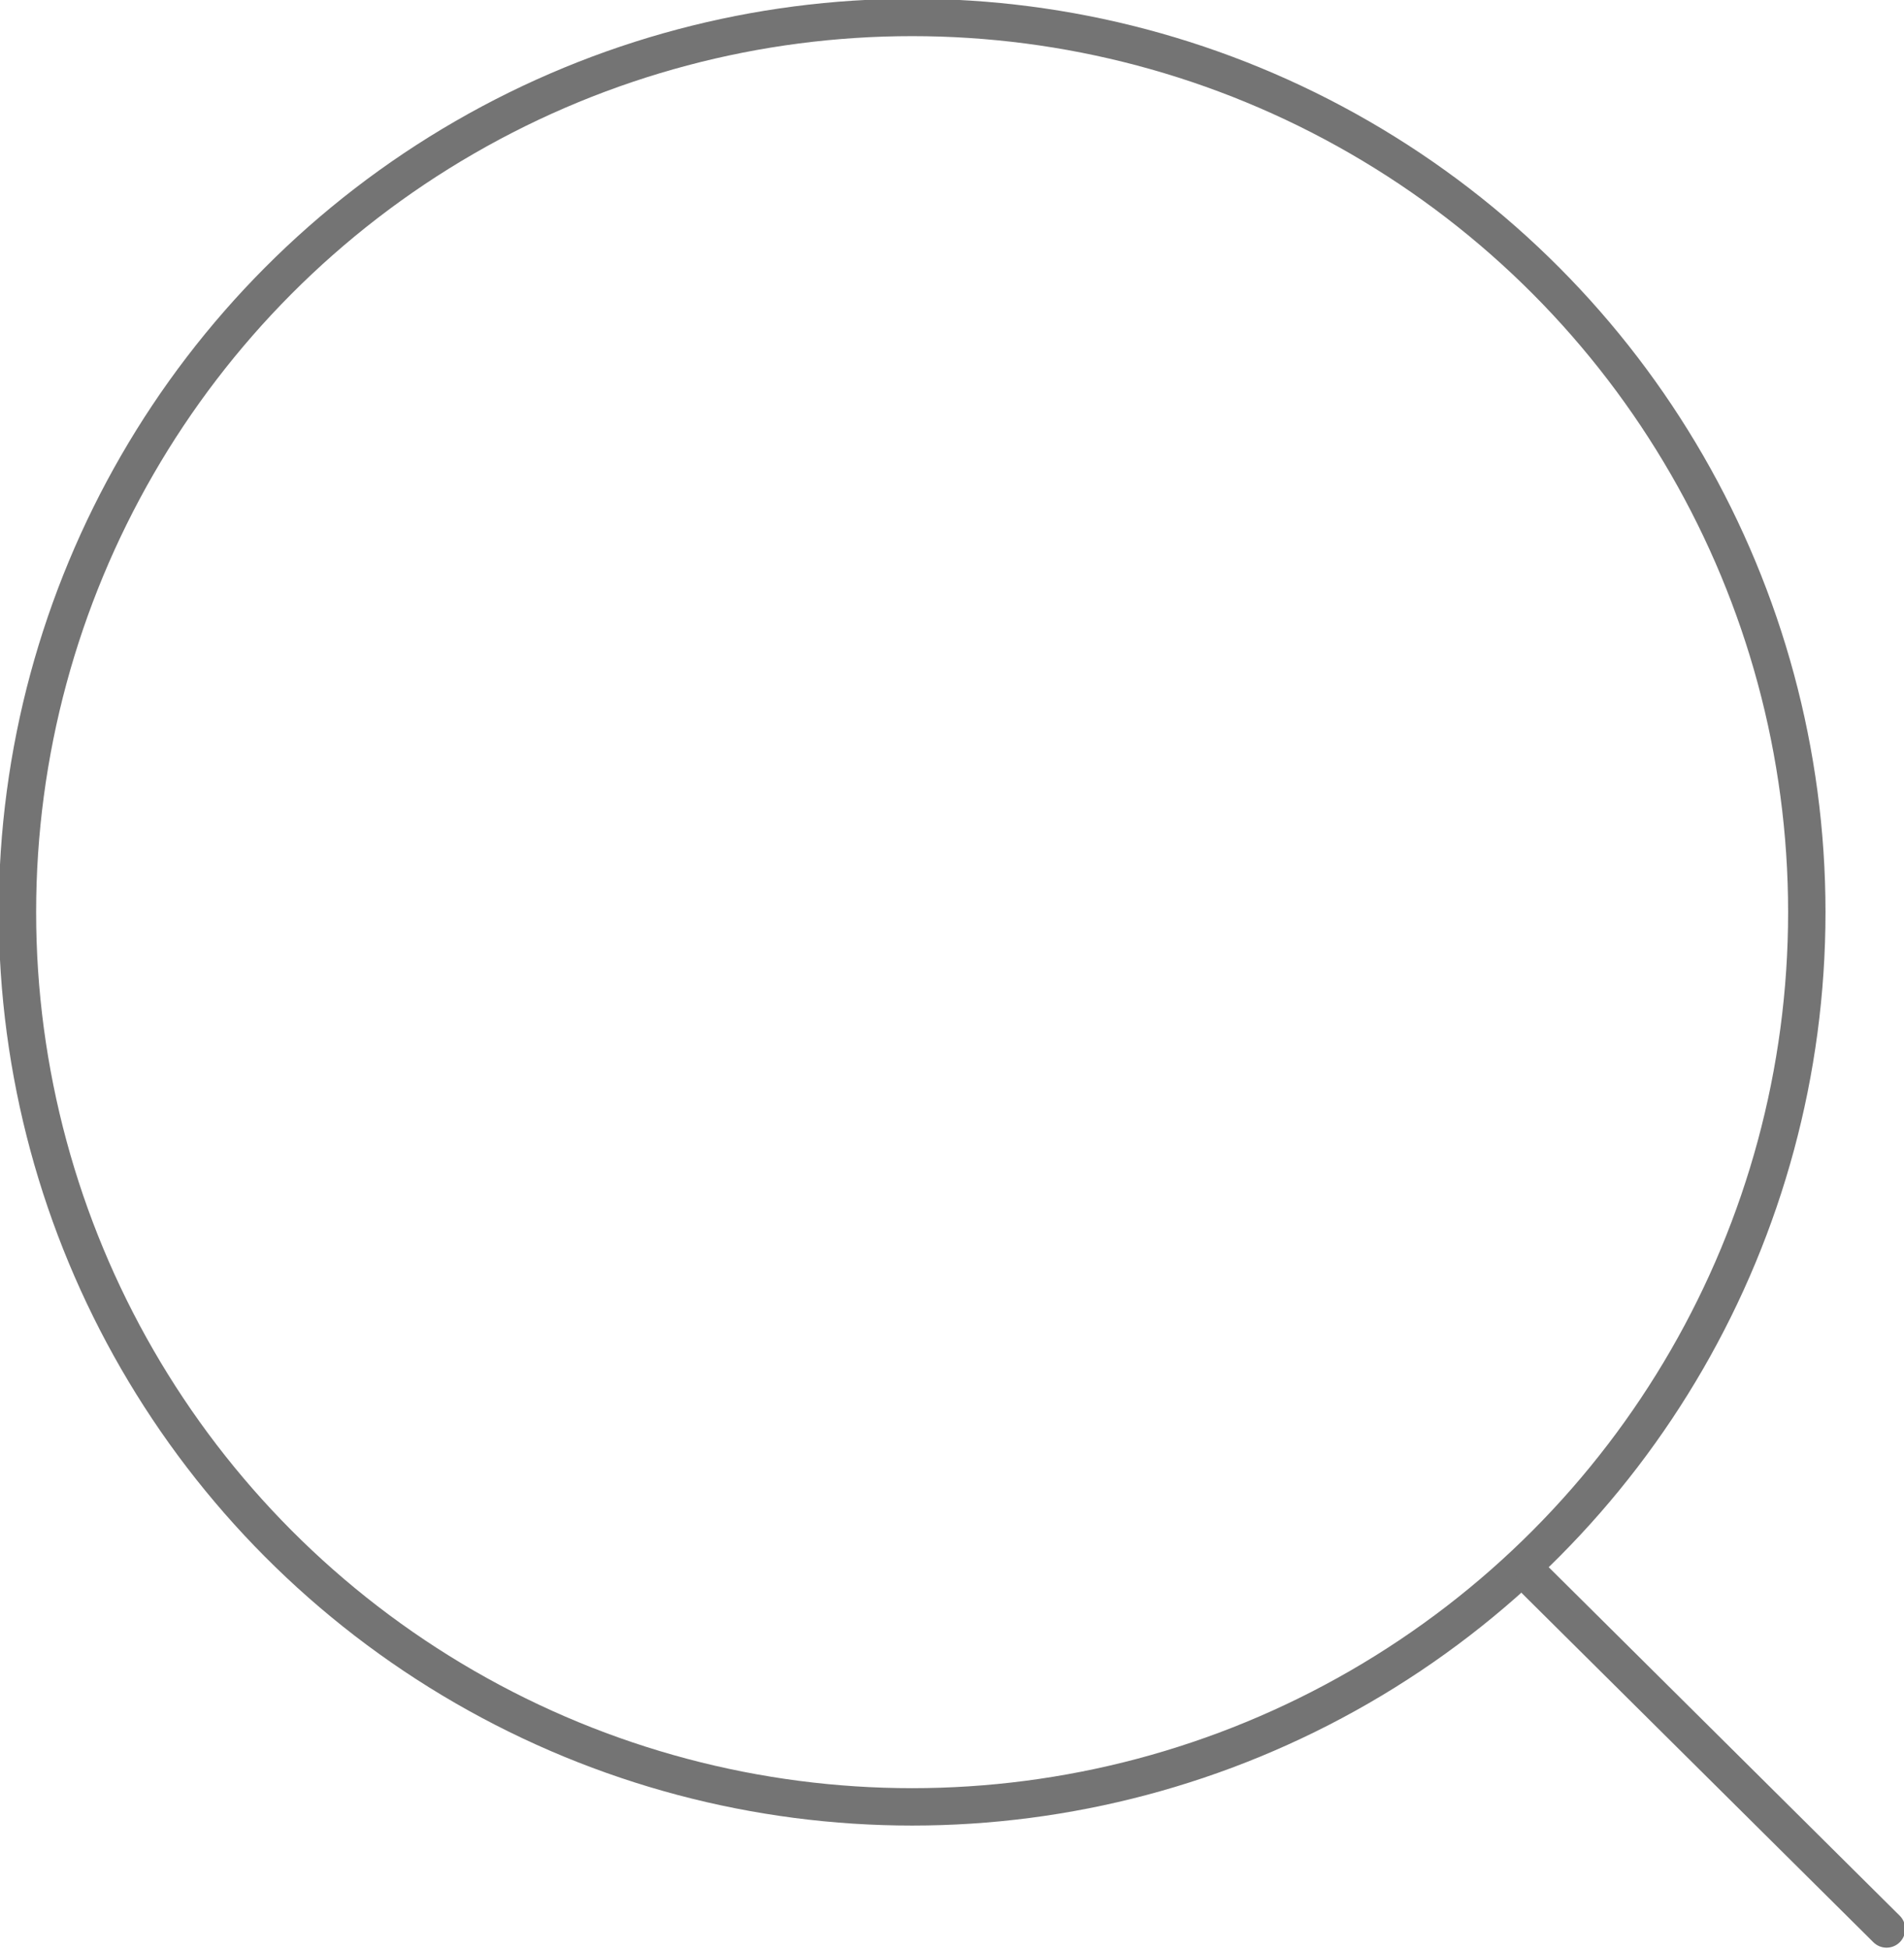 <?xml version="1.0" encoding="utf-8"?>
<!-- Generator: Adobe Illustrator 27.4.1, SVG Export Plug-In . SVG Version: 6.00 Build 0)  -->
<svg version="1.1" id="Layer_1" xmlns="http://www.w3.org/2000/svg" xmlns:xlink="http://www.w3.org/1999/xlink" x="0px" y="0px"
	 viewBox="0 0 76.4 78.2" style="enable-background:new 0 0 76.4 78.2;" xml:space="preserve">
<style type="text/css">
	.st0{fill:none;stroke:#747474;stroke-width:1.5;stroke-linecap:round;stroke-linejoin:round;}
</style>
<g>
	<circle class="st0" cx="36.6" cy="36.6" r="35.9"/>
	<path class="st0" d="M61.6,63.4l14.1,14"/>
</g>
</svg>
